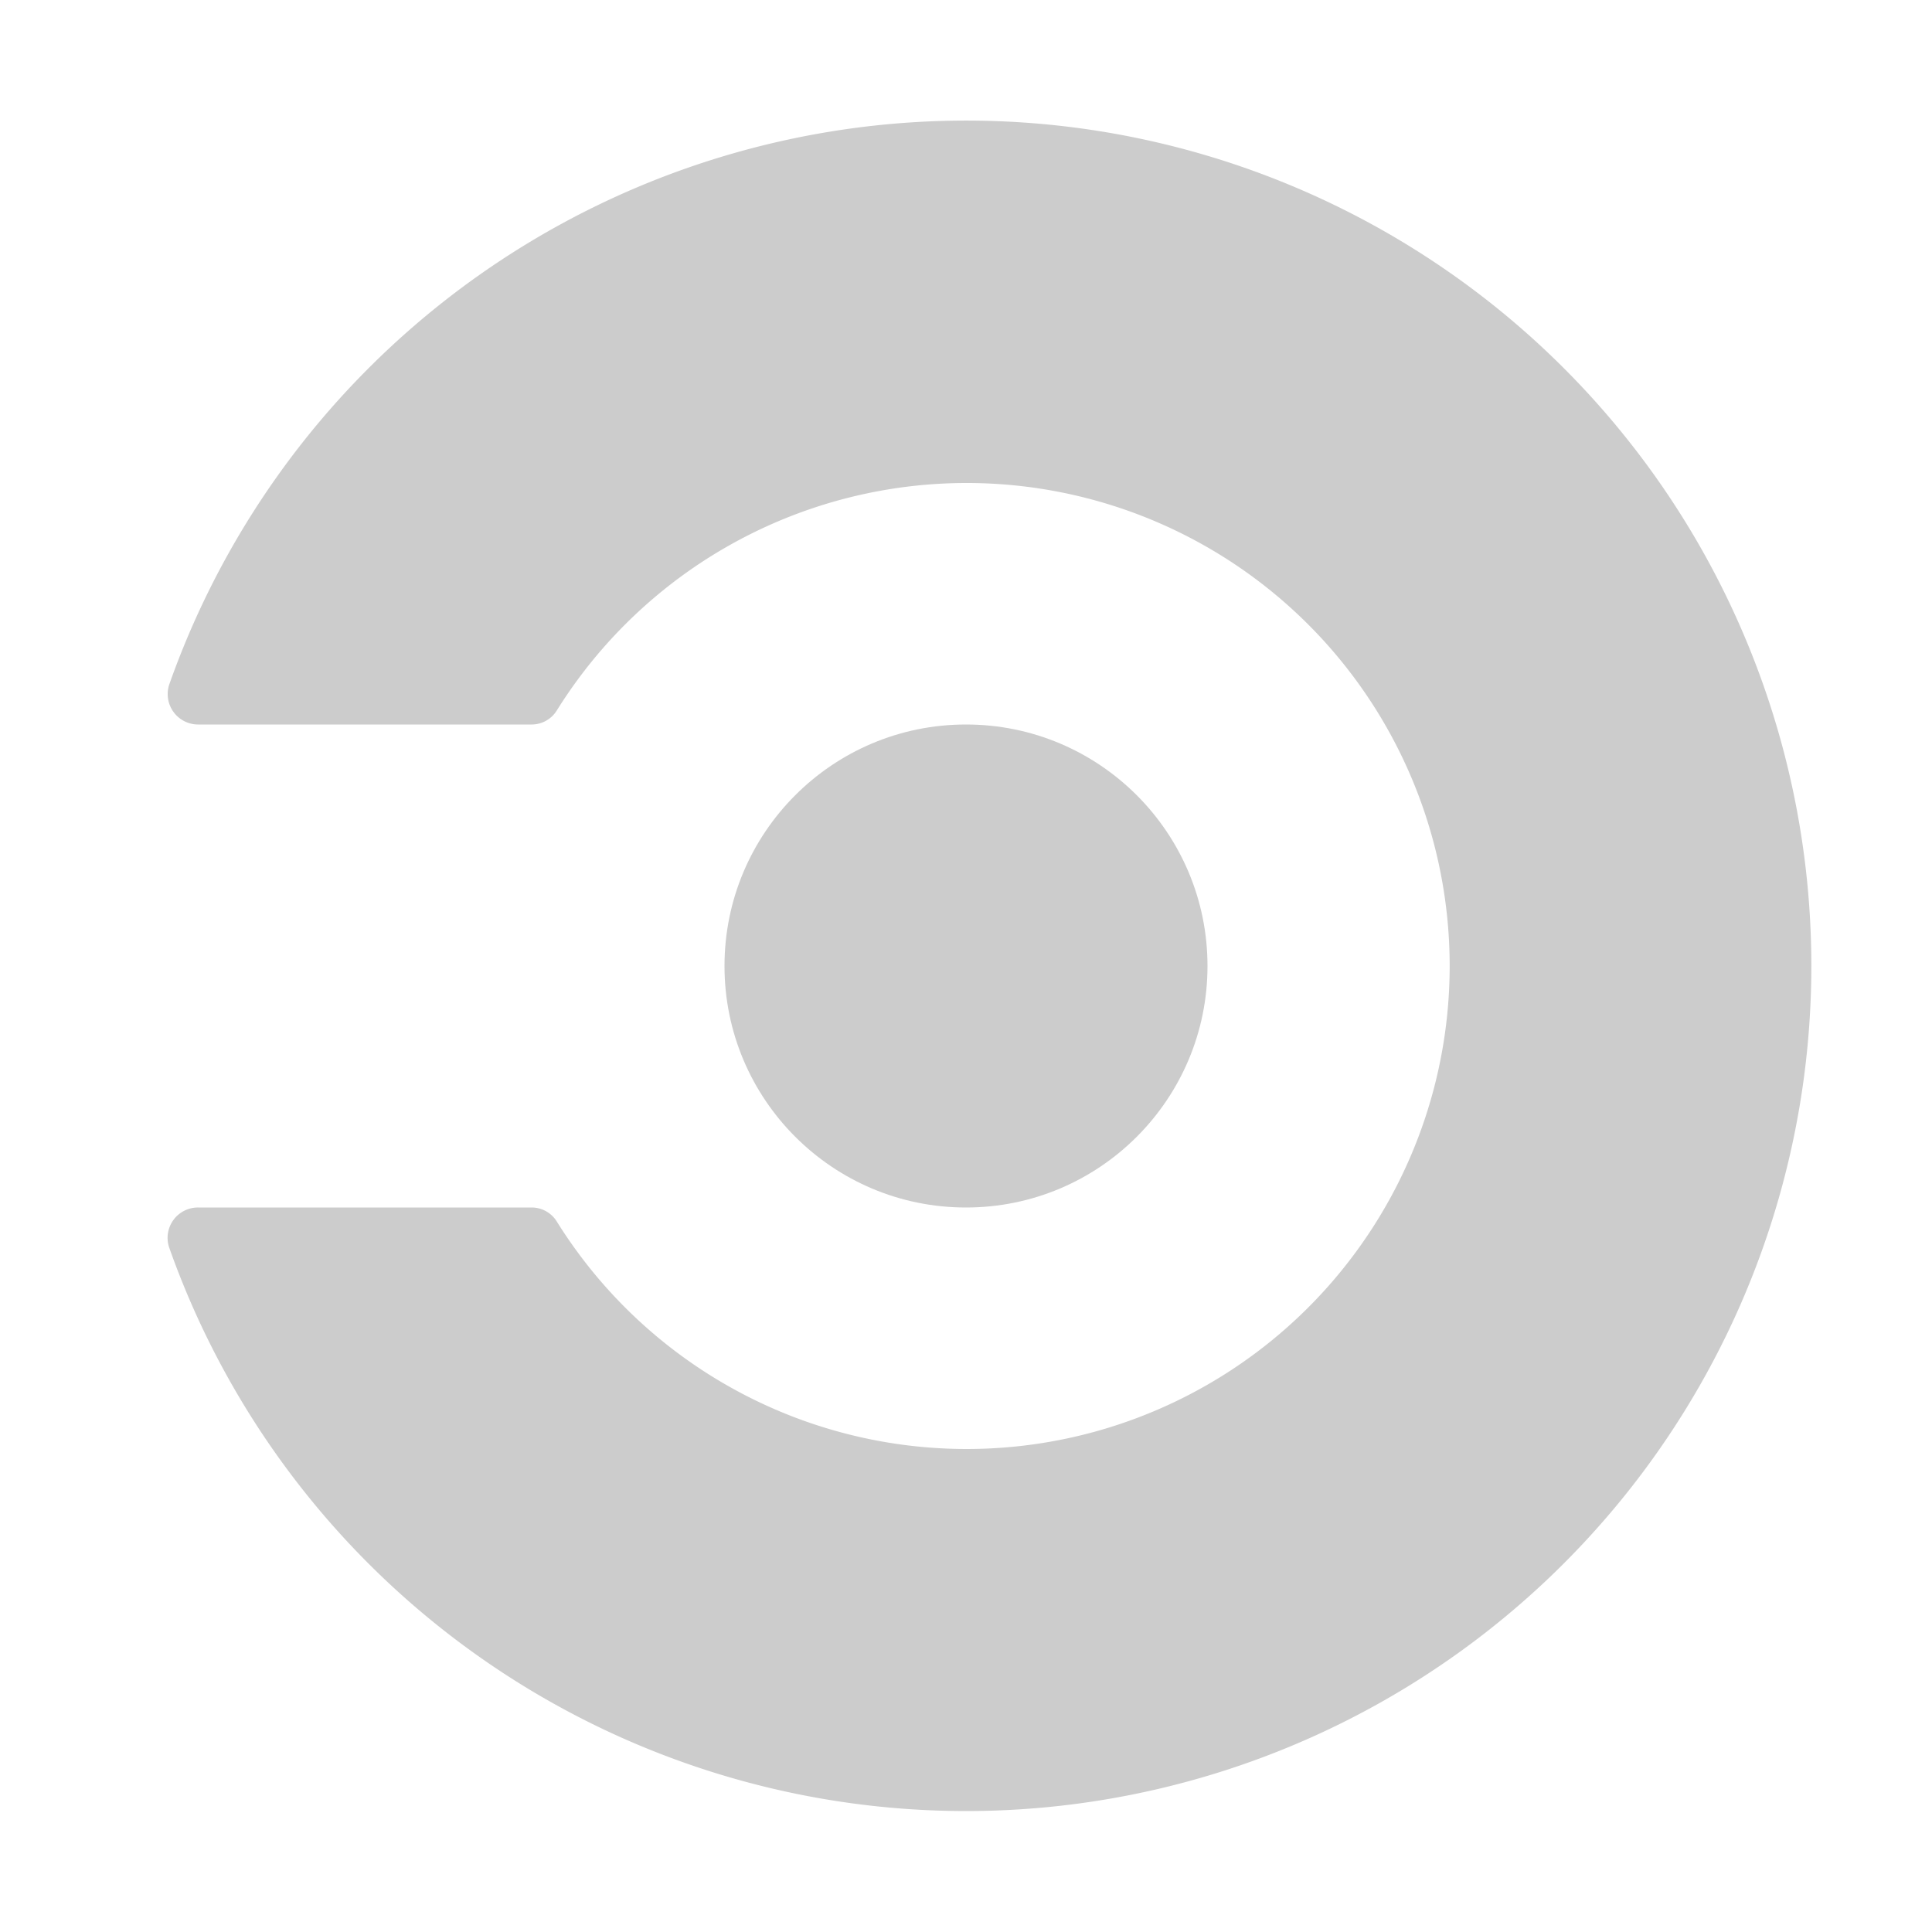 <svg xmlns="http://www.w3.org/2000/svg" viewBox="0 0 32 32" shape-rendering="geometricPrecision"><circle cx="16" cy="16" r="4" fill="#cccccc"/><path fill="#cccccc" d="M17.73 2.104a14 14 0 0 0-14.927 9.234.504.504 0 0 0 .48.662h5.525a.49.49 0 0 0 .416-.235 8 8 0 1 1 0 8.47A.49.49 0 0 0 8.81 20H3.28a.503.503 0 0 0-.479.66 14 14 0 1 0 14.93-18.556Z"/></svg>